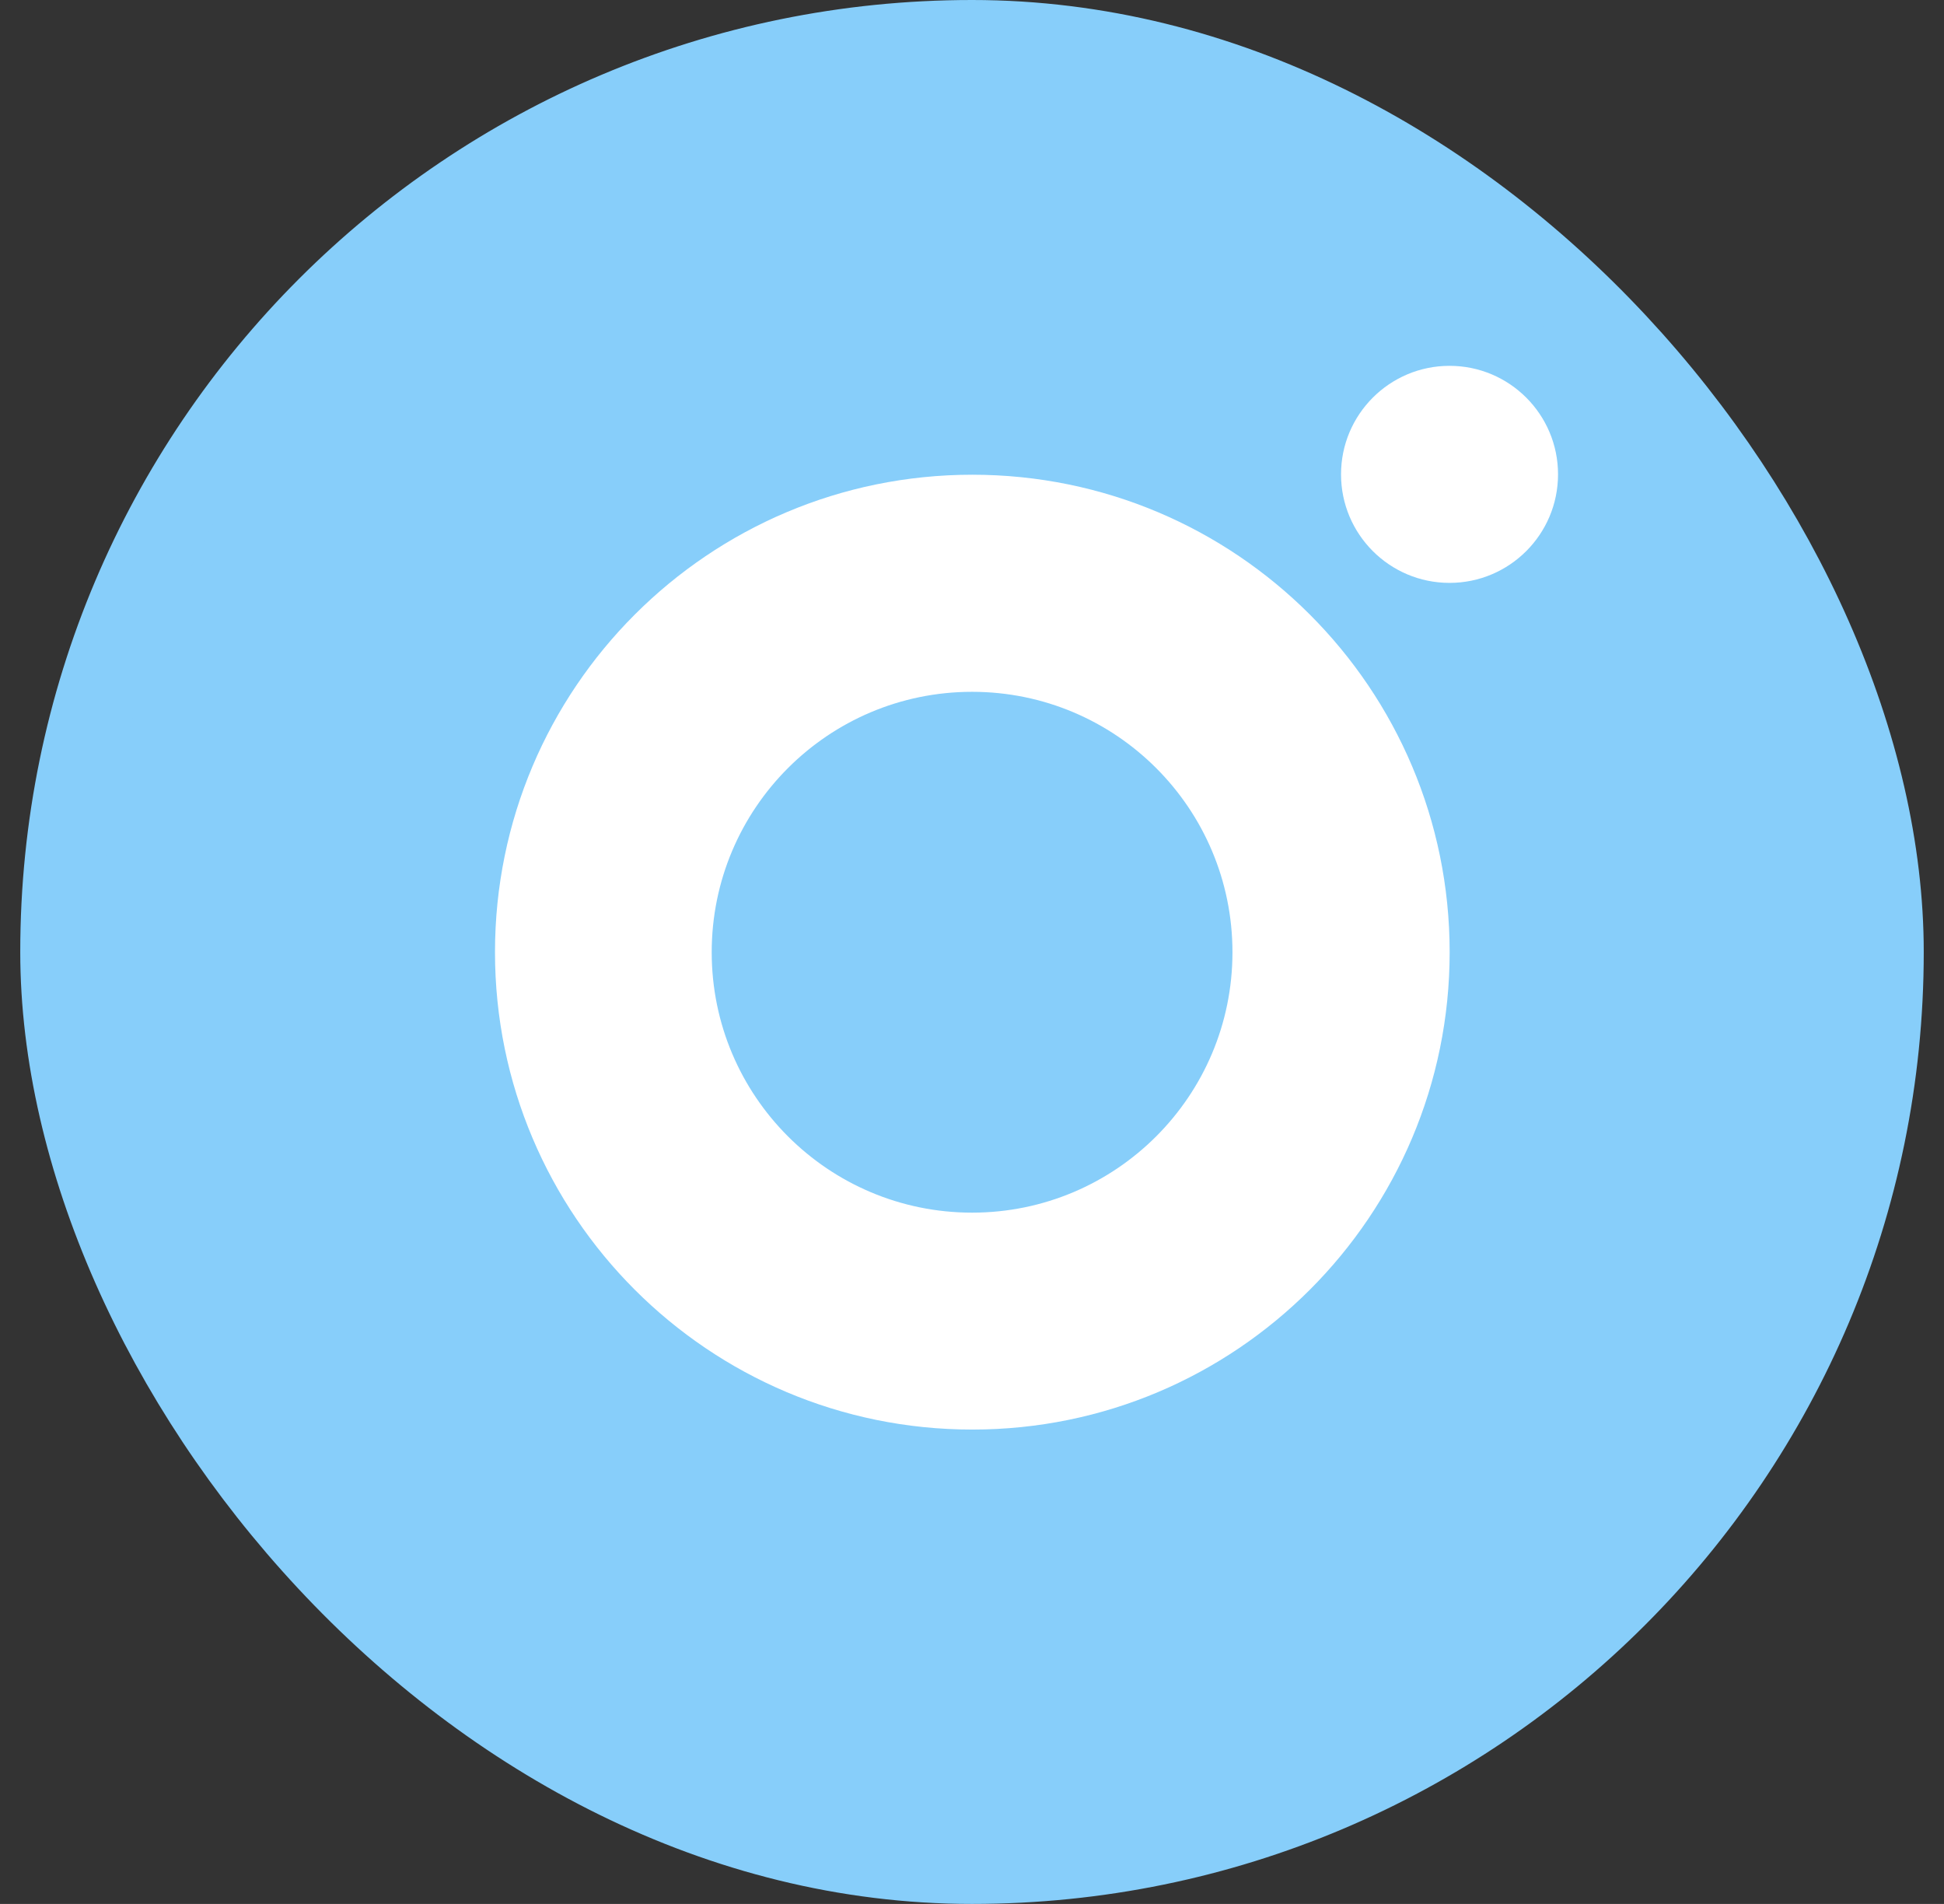 <svg width="48" height="47" viewBox="0 0 48 47" fill="none" xmlns="http://www.w3.org/2000/svg">
<rect x="0" y="0" width="48" height="47" fill="#333333" stroke="none"/>
<g clip-path="url(#clip0_74_5755)">
<rect x="1.5" y="1" width="45" height="45" rx="22.5" fill="#87CEFA"/>
<path fill-rule="evenodd" clip-rule="evenodd" d="M24.008 35.29C30.517 35.29 35.794 30.014 35.794 23.505C35.794 16.995 30.517 11.719 24.008 11.719C17.498 11.719 12.222 16.995 12.222 23.505C12.222 30.014 17.498 35.29 24.008 35.29ZM24.002 29.935C27.552 29.935 30.431 27.057 30.431 23.507C30.431 19.956 27.552 17.078 24.002 17.078C20.451 17.078 17.573 19.956 17.573 23.507C17.573 27.057 20.451 29.935 24.002 29.935Z" fill="white"/>
<ellipse cx="35.791" cy="11.71" rx="2.679" ry="2.679" fill="white"/>
</g>
<rect x="1.5" y="1" width="45" height="45" rx="22.5" stroke="#87CEFA" stroke-width="2"/>
<defs>
<clipPath id="clip0_74_5755">
<rect x="1.5" y="1" width="45" height="45" rx="22.5" fill="white"/>
</clipPath>
</defs>
</svg>
